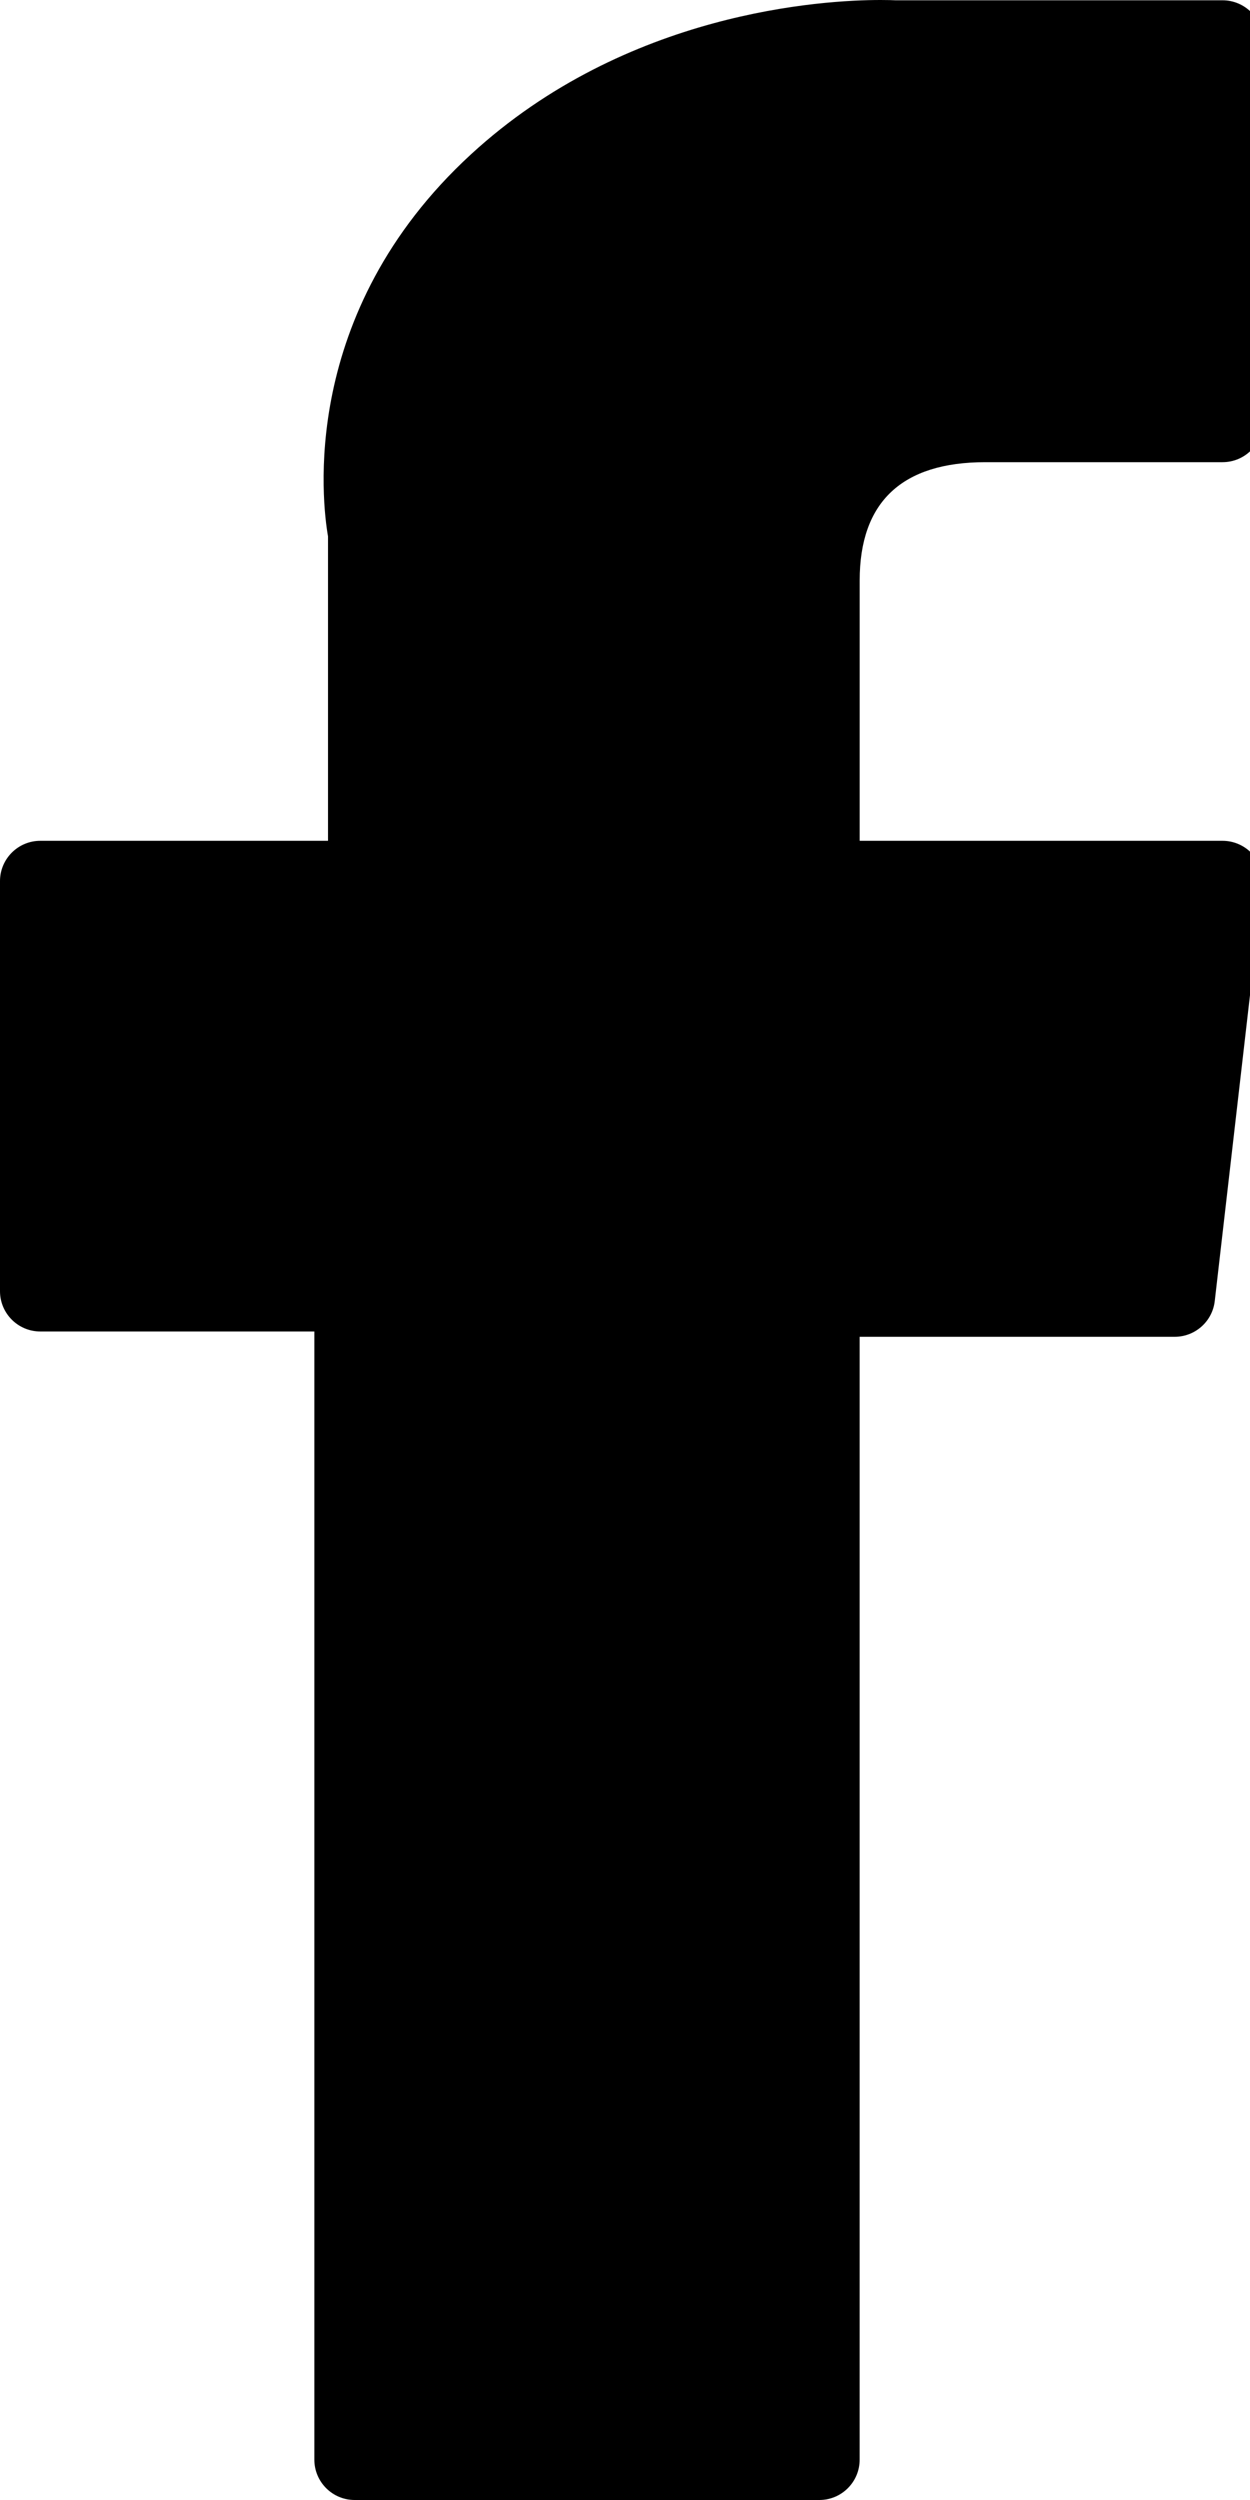 <svg xmlns="http://www.w3.org/2000/svg" viewBox="0 0 155 310">
  <path d="M5 165.105h33.98V305c0 2.76 2.24 5 5 5h57.617c2.762 0 5-2.24 5-5V165.763h39.064c2.54 0 4.678-1.906 4.968-4.43l5.934-51.5c.163-1.418-.286-2.837-1.234-3.9-.95-1.064-2.307-1.673-3.732-1.673H106.6V71.978c0-9.732 5.24-14.667 15.576-14.667h29.42c2.762 0 5-2.238 5-5V5.037c0-2.762-2.238-5-5-5H111.05c-.285-.014-.92-.037-1.856-.037-7.035 0-31.488 1.38-50.804 19.15-21.402 19.693-18.427 43.27-17.716 47.36v37.75H5c-2.762 0-5 2.24-5 5v50.845c0 2.762 2.238 5 5 5z"/>
</svg>
